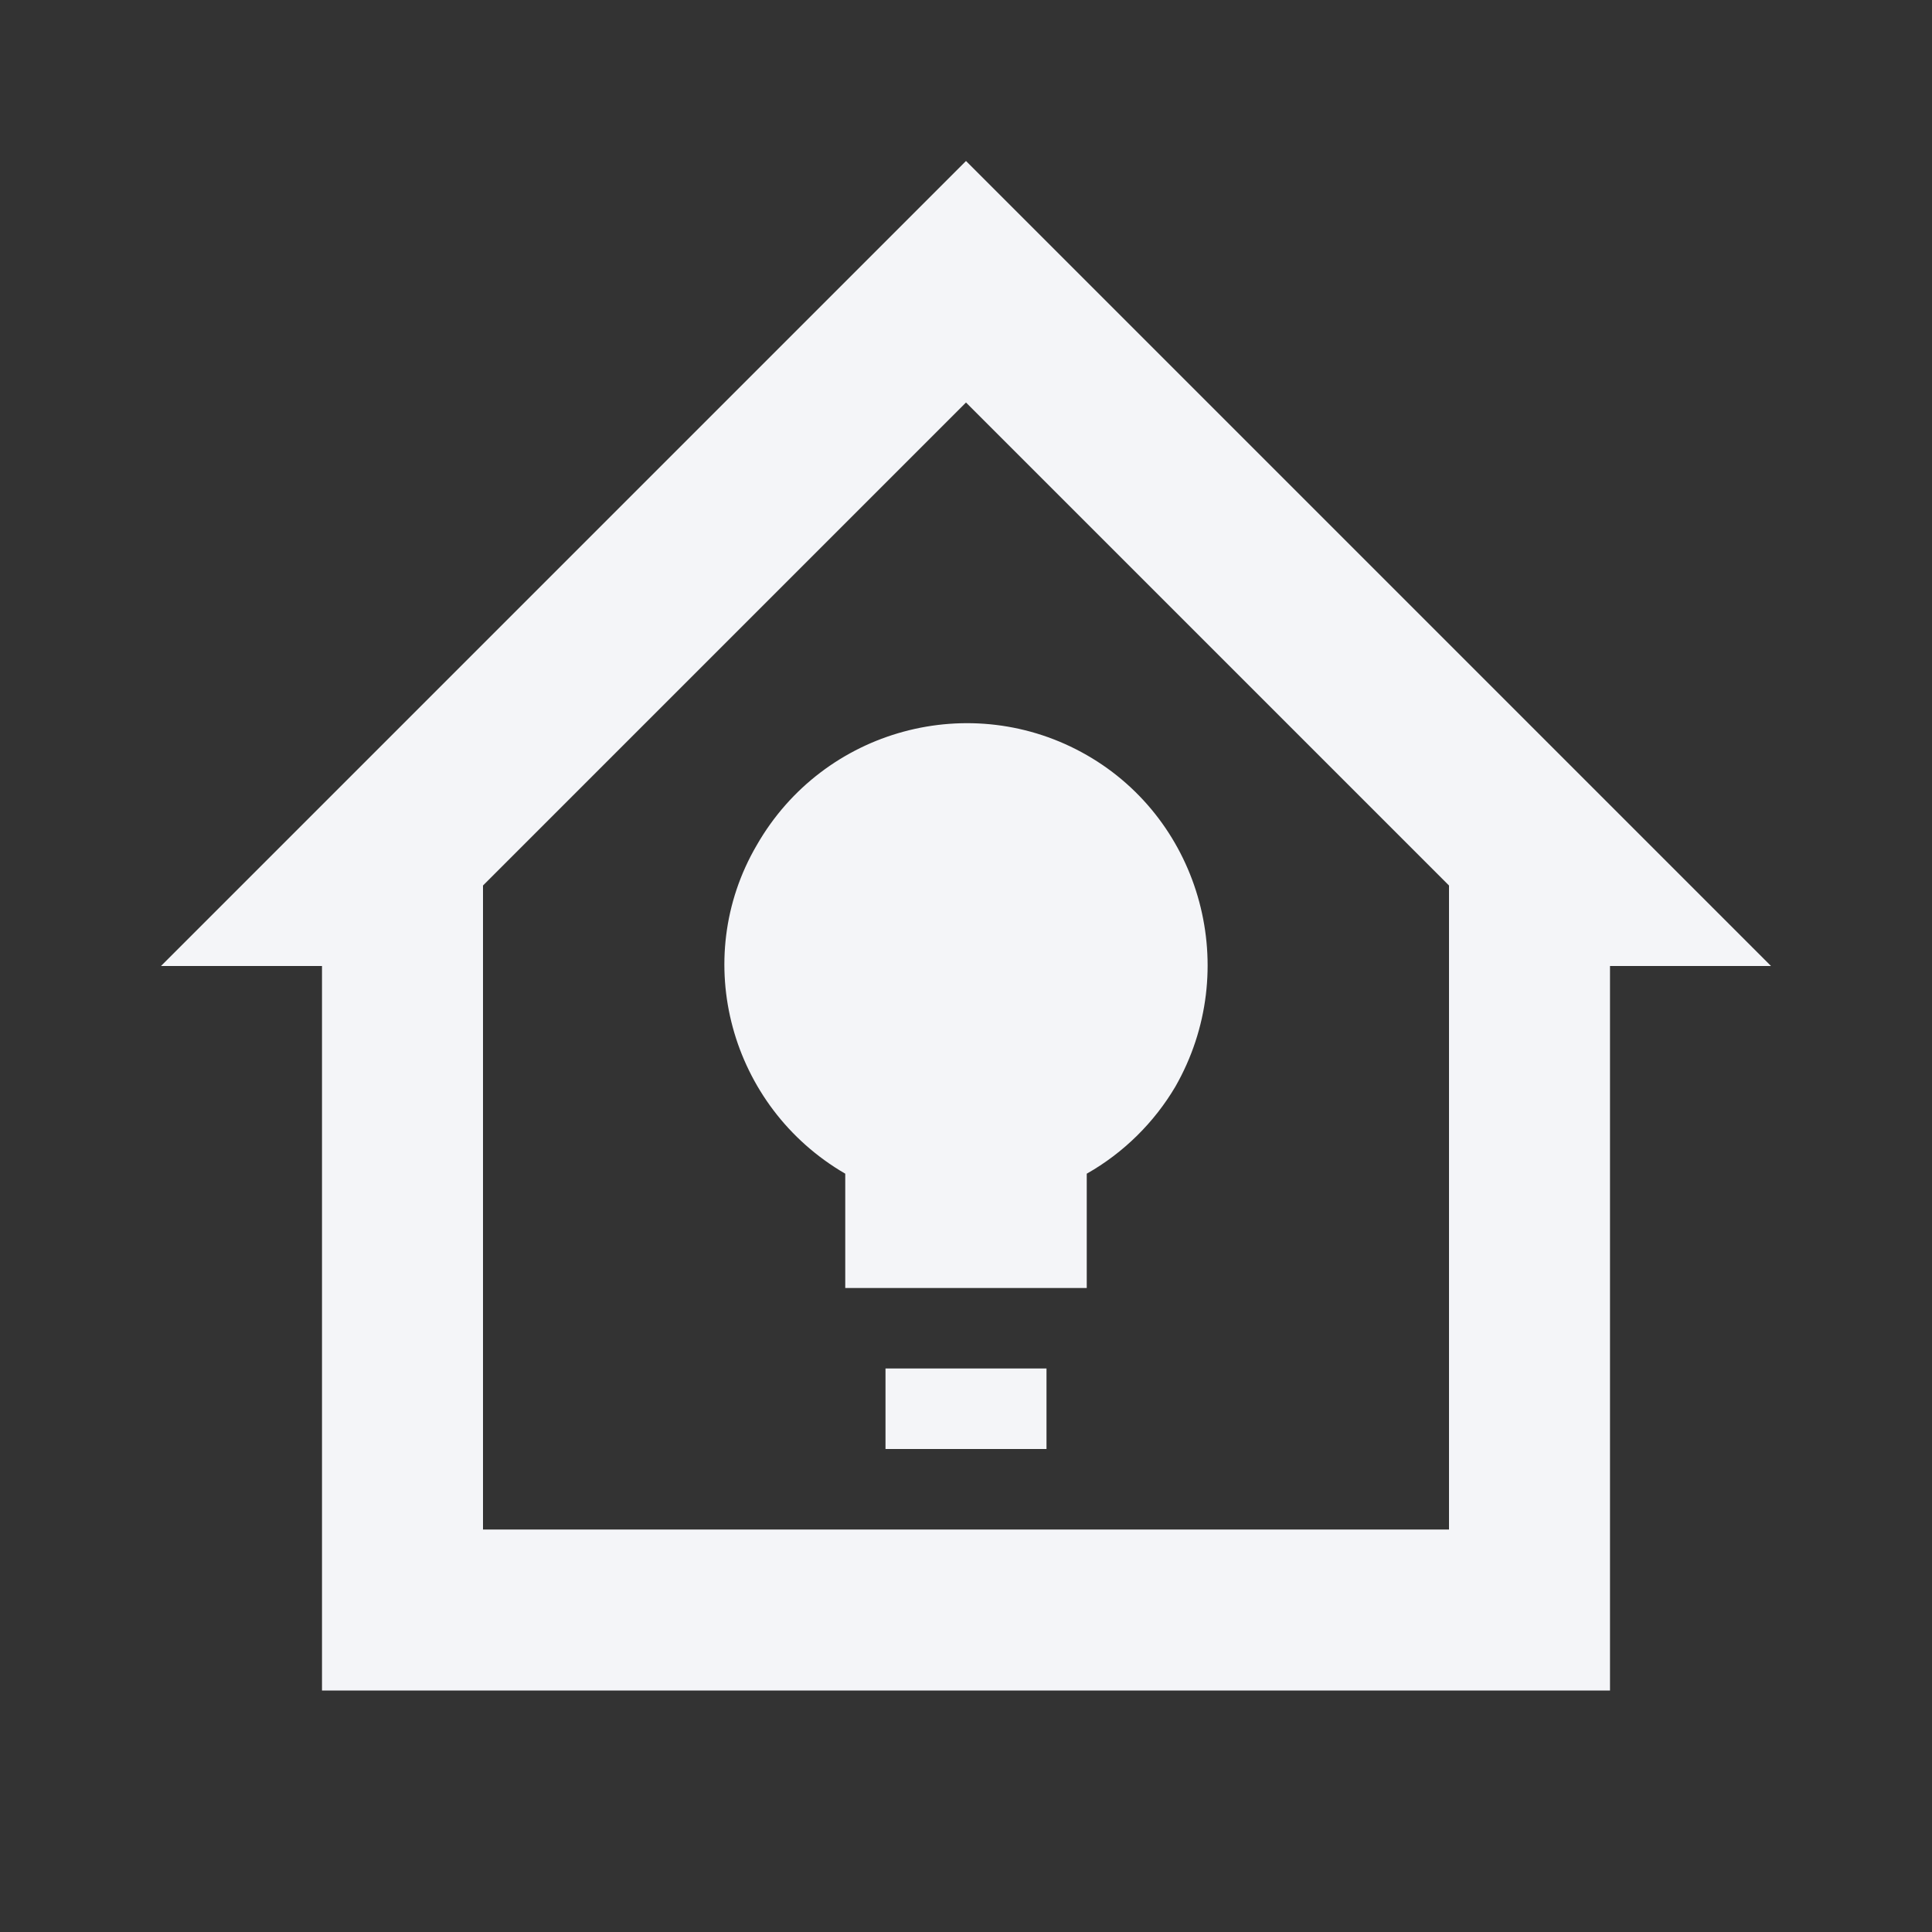 <?xml version="1.0" encoding="UTF-8"?><!DOCTYPE svg PUBLIC "-//W3C//DTD SVG 1.1//EN" "http://www.w3.org/Graphics/SVG/1.1/DTD/svg11.dtd"><svg fill="#f4f5f8" xmlns="http://www.w3.org/2000/svg" xmlns:xlink="http://www.w3.org/1999/xlink" version="1.1" id="mdi-home-lightbulb-outline" width="24" height="24" viewBox="0 0 24 24"><rect x="0" y="0" width="24" height="24" fill="#333333" stroke="none"/><path d="M12 2L2 12H4V21H20V12H22M12 5L18 11V19H6V11M13.5 14.58V16H10.5V14.58C9.07 13.75 8.57 11.92 9.4 10.5C10.23 9.05 12.07 8.56 13.5 9.38S15.43 12.05 14.6 13.5C14.34 13.94 13.96 14.32 13.5 14.58M13 17H11V18H13V17Z" /></svg>